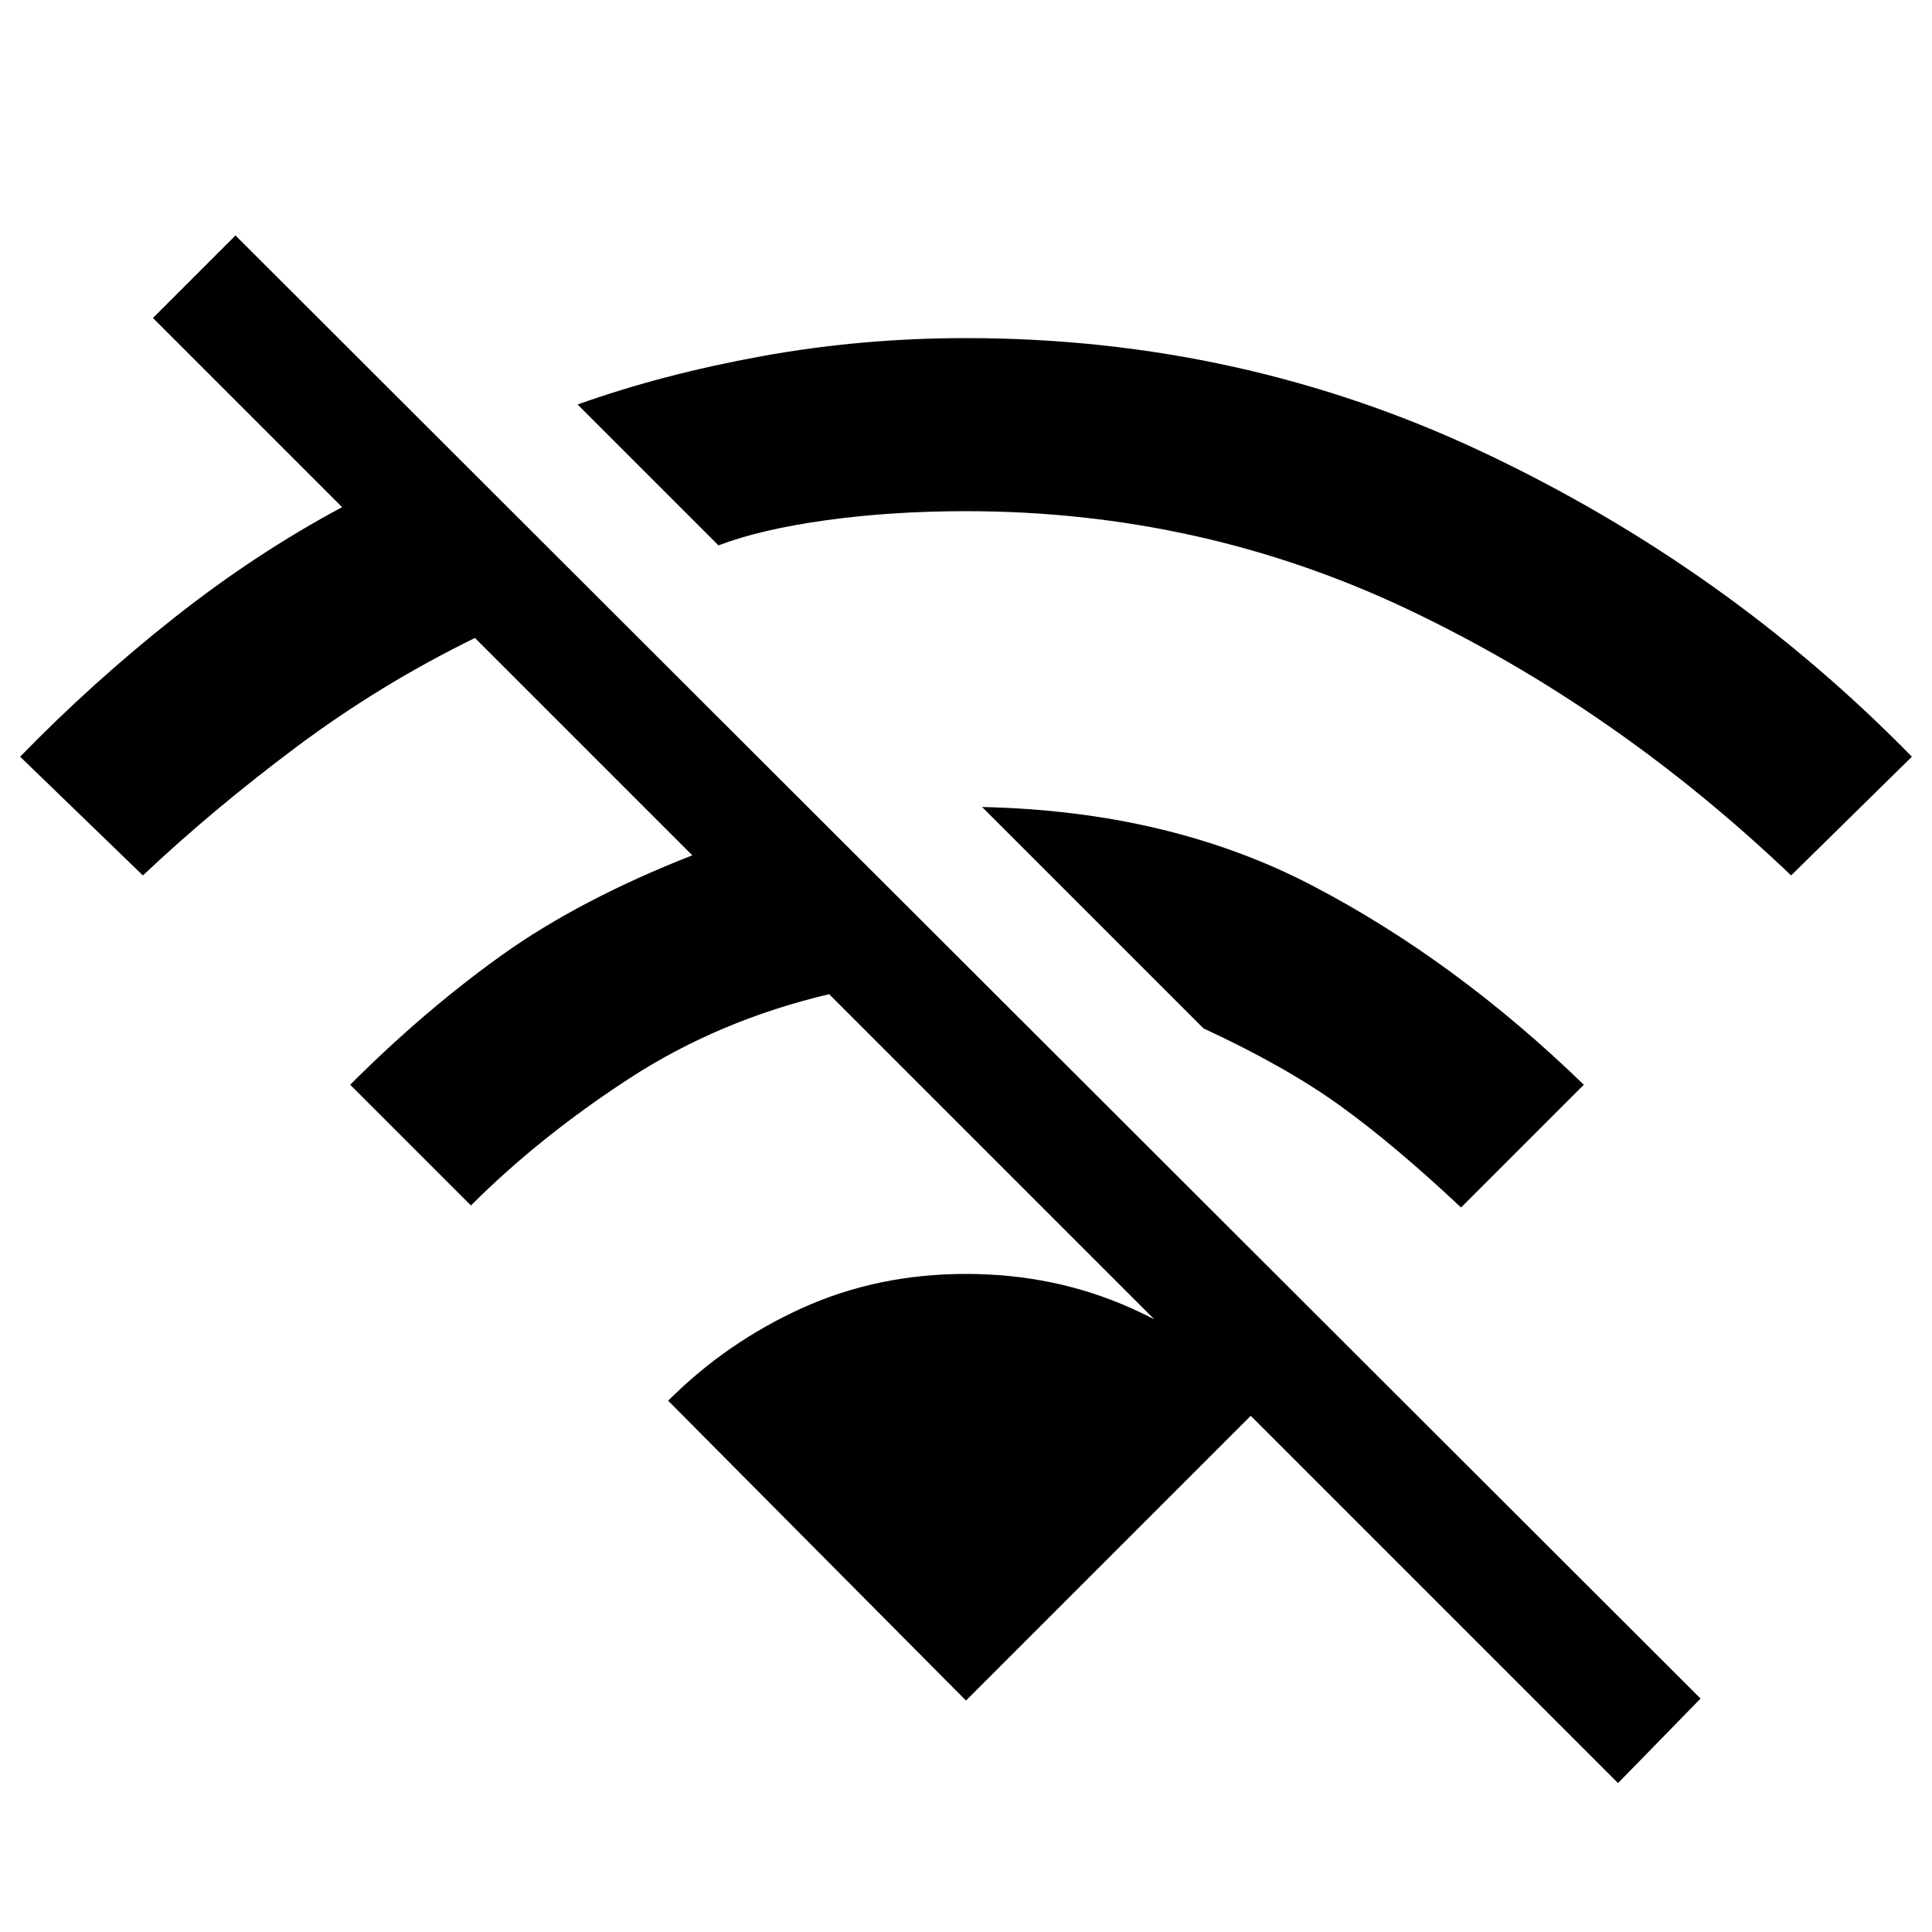 <svg xmlns="http://www.w3.org/2000/svg" height="48" width="48"><path d="M44.5 21.75q-4.35-4.15-9.5-6.6-5.15-2.45-11-2.45-1.85 0-3.475.225t-2.675.625l-3.5-3.5q2.1-.75 4.575-1.2Q21.4 8.4 24 8.4q6.85 0 12.875 2.85T47.5 18.8ZM36.3 30q-1.65-1.55-3-2.525-1.35-.975-3.4-1.925l-5.5-5.5q4.65.1 8.2 1.95 3.55 1.85 6.75 4.95Zm3.9 14.3L20.6 24.7q-2.75.65-4.975 2.1-2.225 1.45-3.925 3.15l-3-3q1.85-1.85 3.775-3.225Q14.4 22.35 17.2 21.25l-5.4-5.4Q9.45 17 7.375 18.55 5.3 20.1 3.55 21.75L.5 18.8q1.8-1.85 3.825-3.45Q6.35 13.75 8.5 12.6L3.8 7.9l2.05-2.05 36.4 36.35ZM24 42.25l-7.4-7.45q1.45-1.45 3.325-2.3 1.875-.85 4.075-.85t4.1.85q1.9.85 3.35 2.3Z"/></svg>